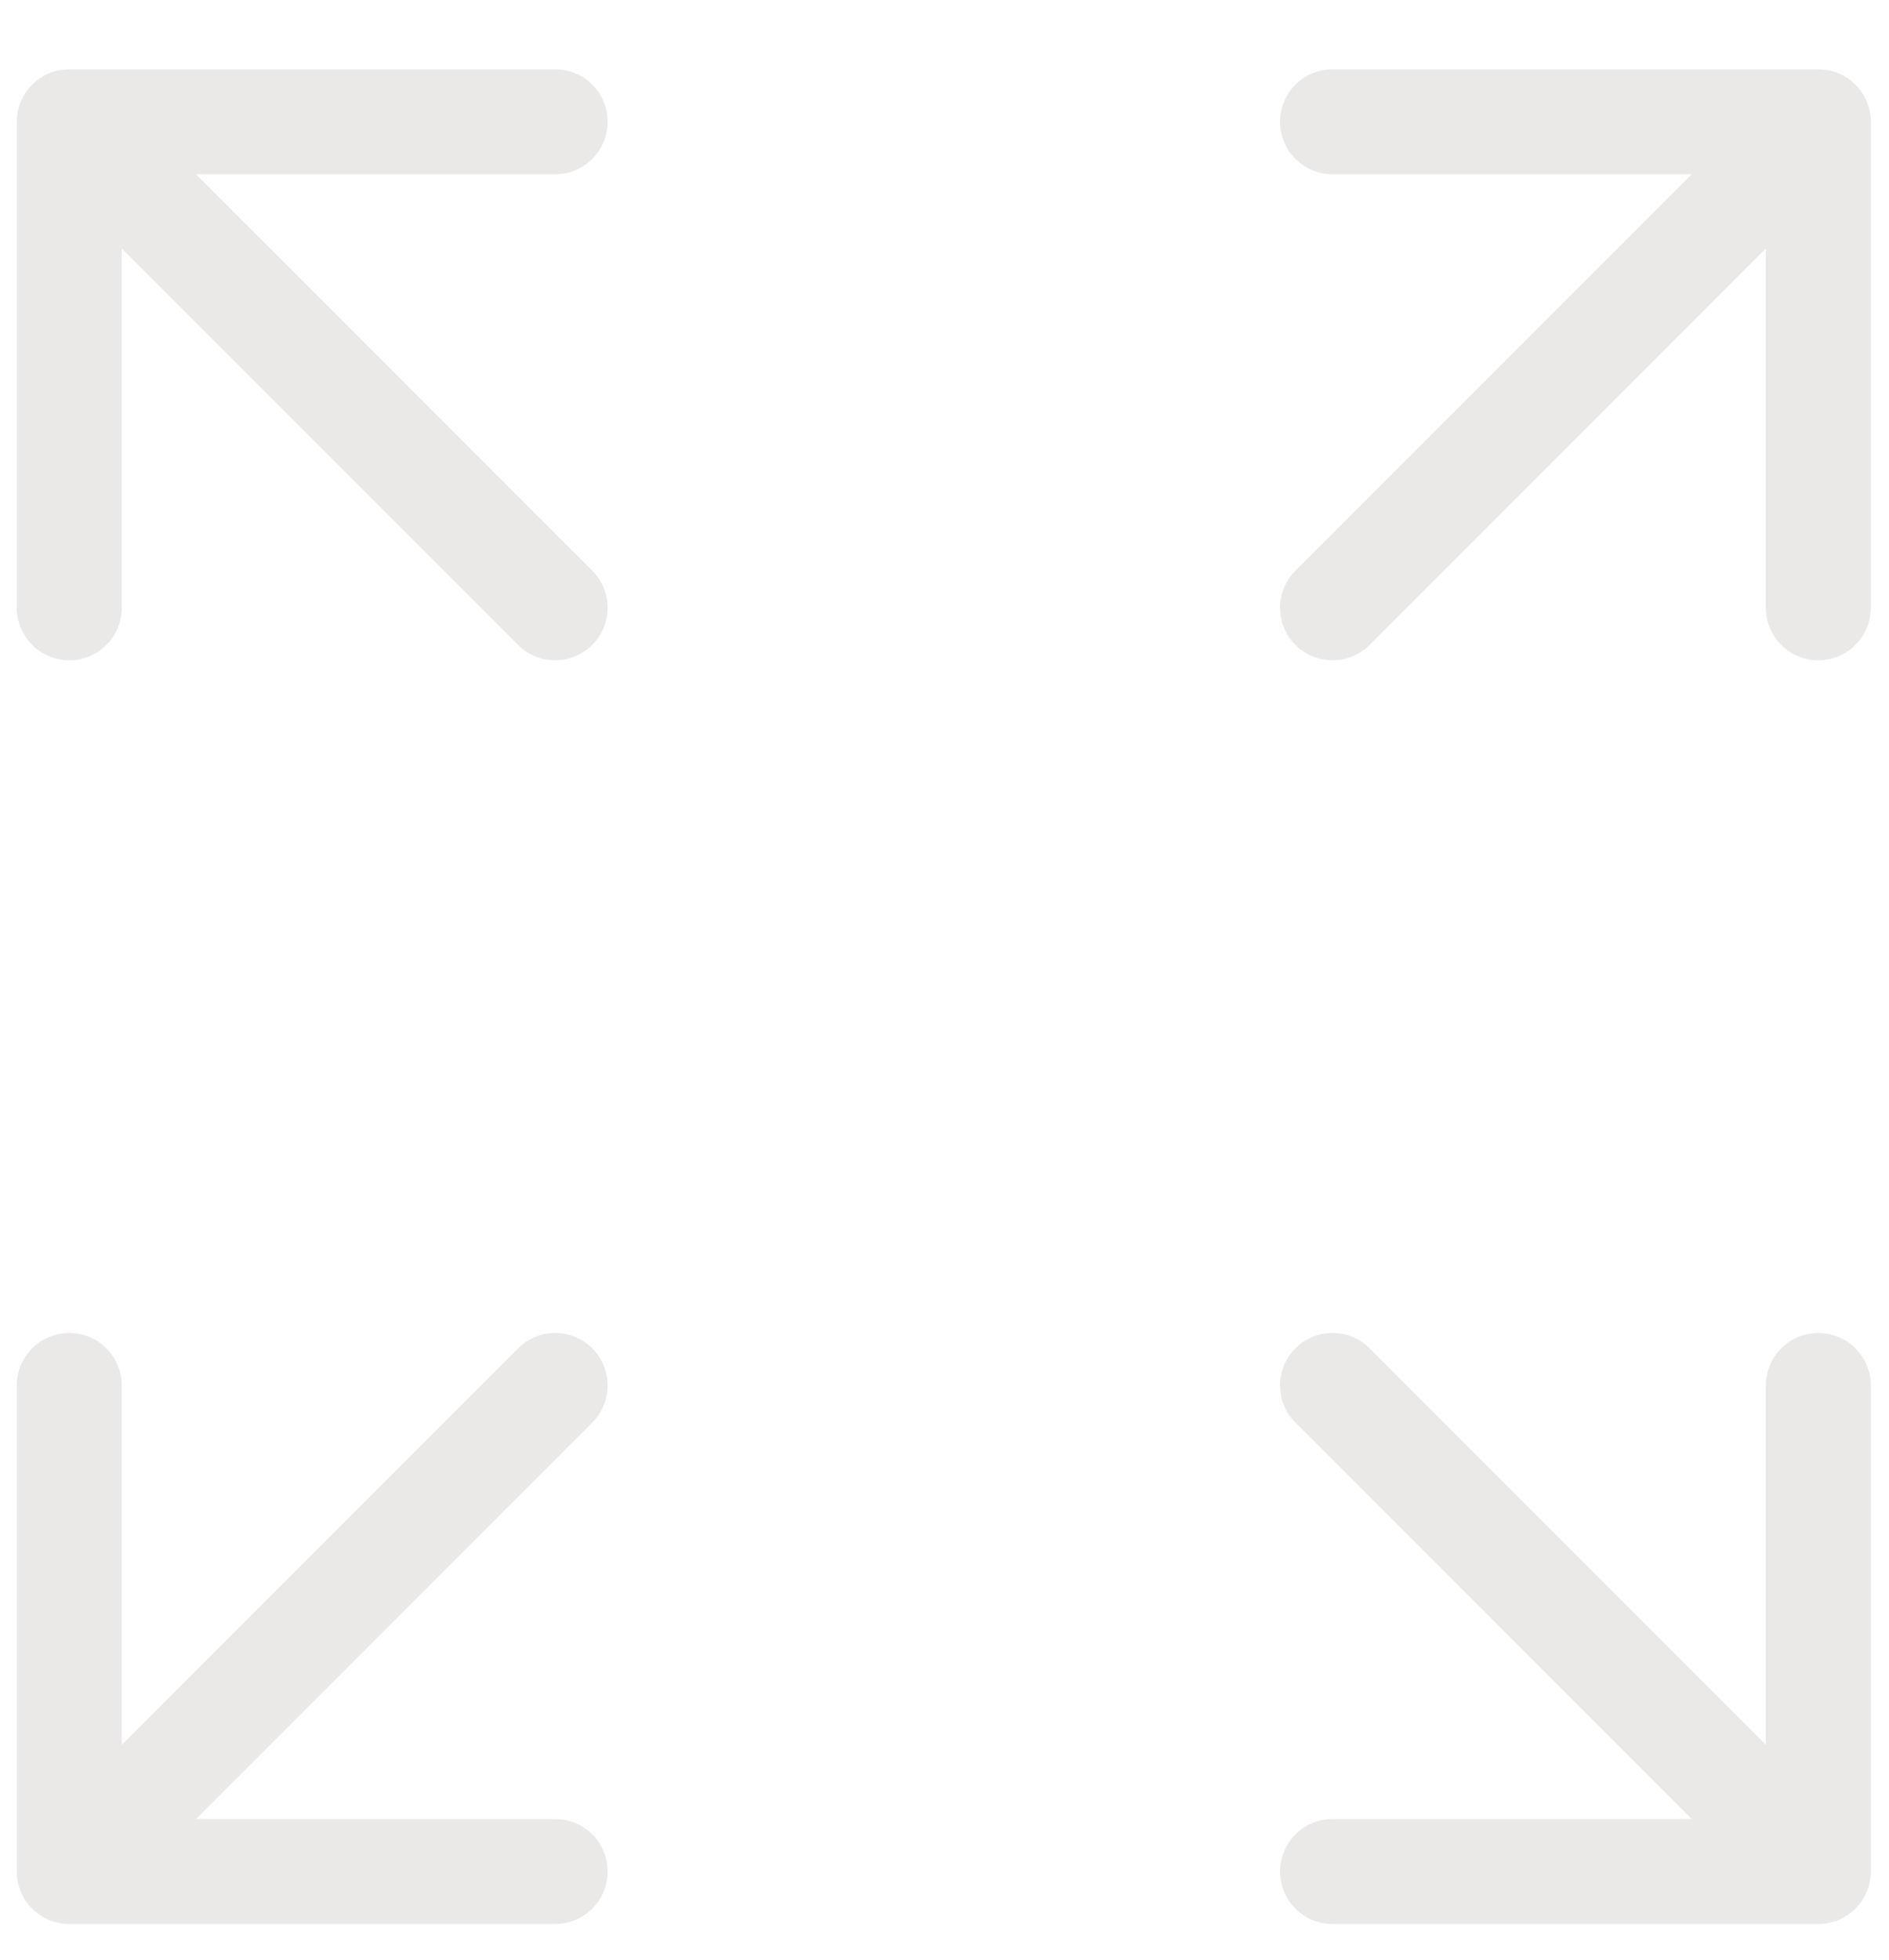 <svg width="27" height="28" viewBox="0 0 27 28" fill="none" xmlns="http://www.w3.org/2000/svg">
<path id="Icon" d="M19.046 8.684L25.99 1.74M25.99 1.74H19.046M25.99 1.74V8.684M7.935 8.684L0.99 1.74M0.99 1.74L0.99 8.684M0.99 1.74L7.935 1.74M7.935 19.795L0.99 26.74M0.99 26.74H7.935M0.99 26.74L0.99 19.795M19.046 19.795L25.99 26.74M25.99 26.74V19.795M25.99 26.74H19.046" stroke="#EBE8E8" stroke-width="1.5" stroke-linecap="round" stroke-linejoin="round"/>
</svg>
